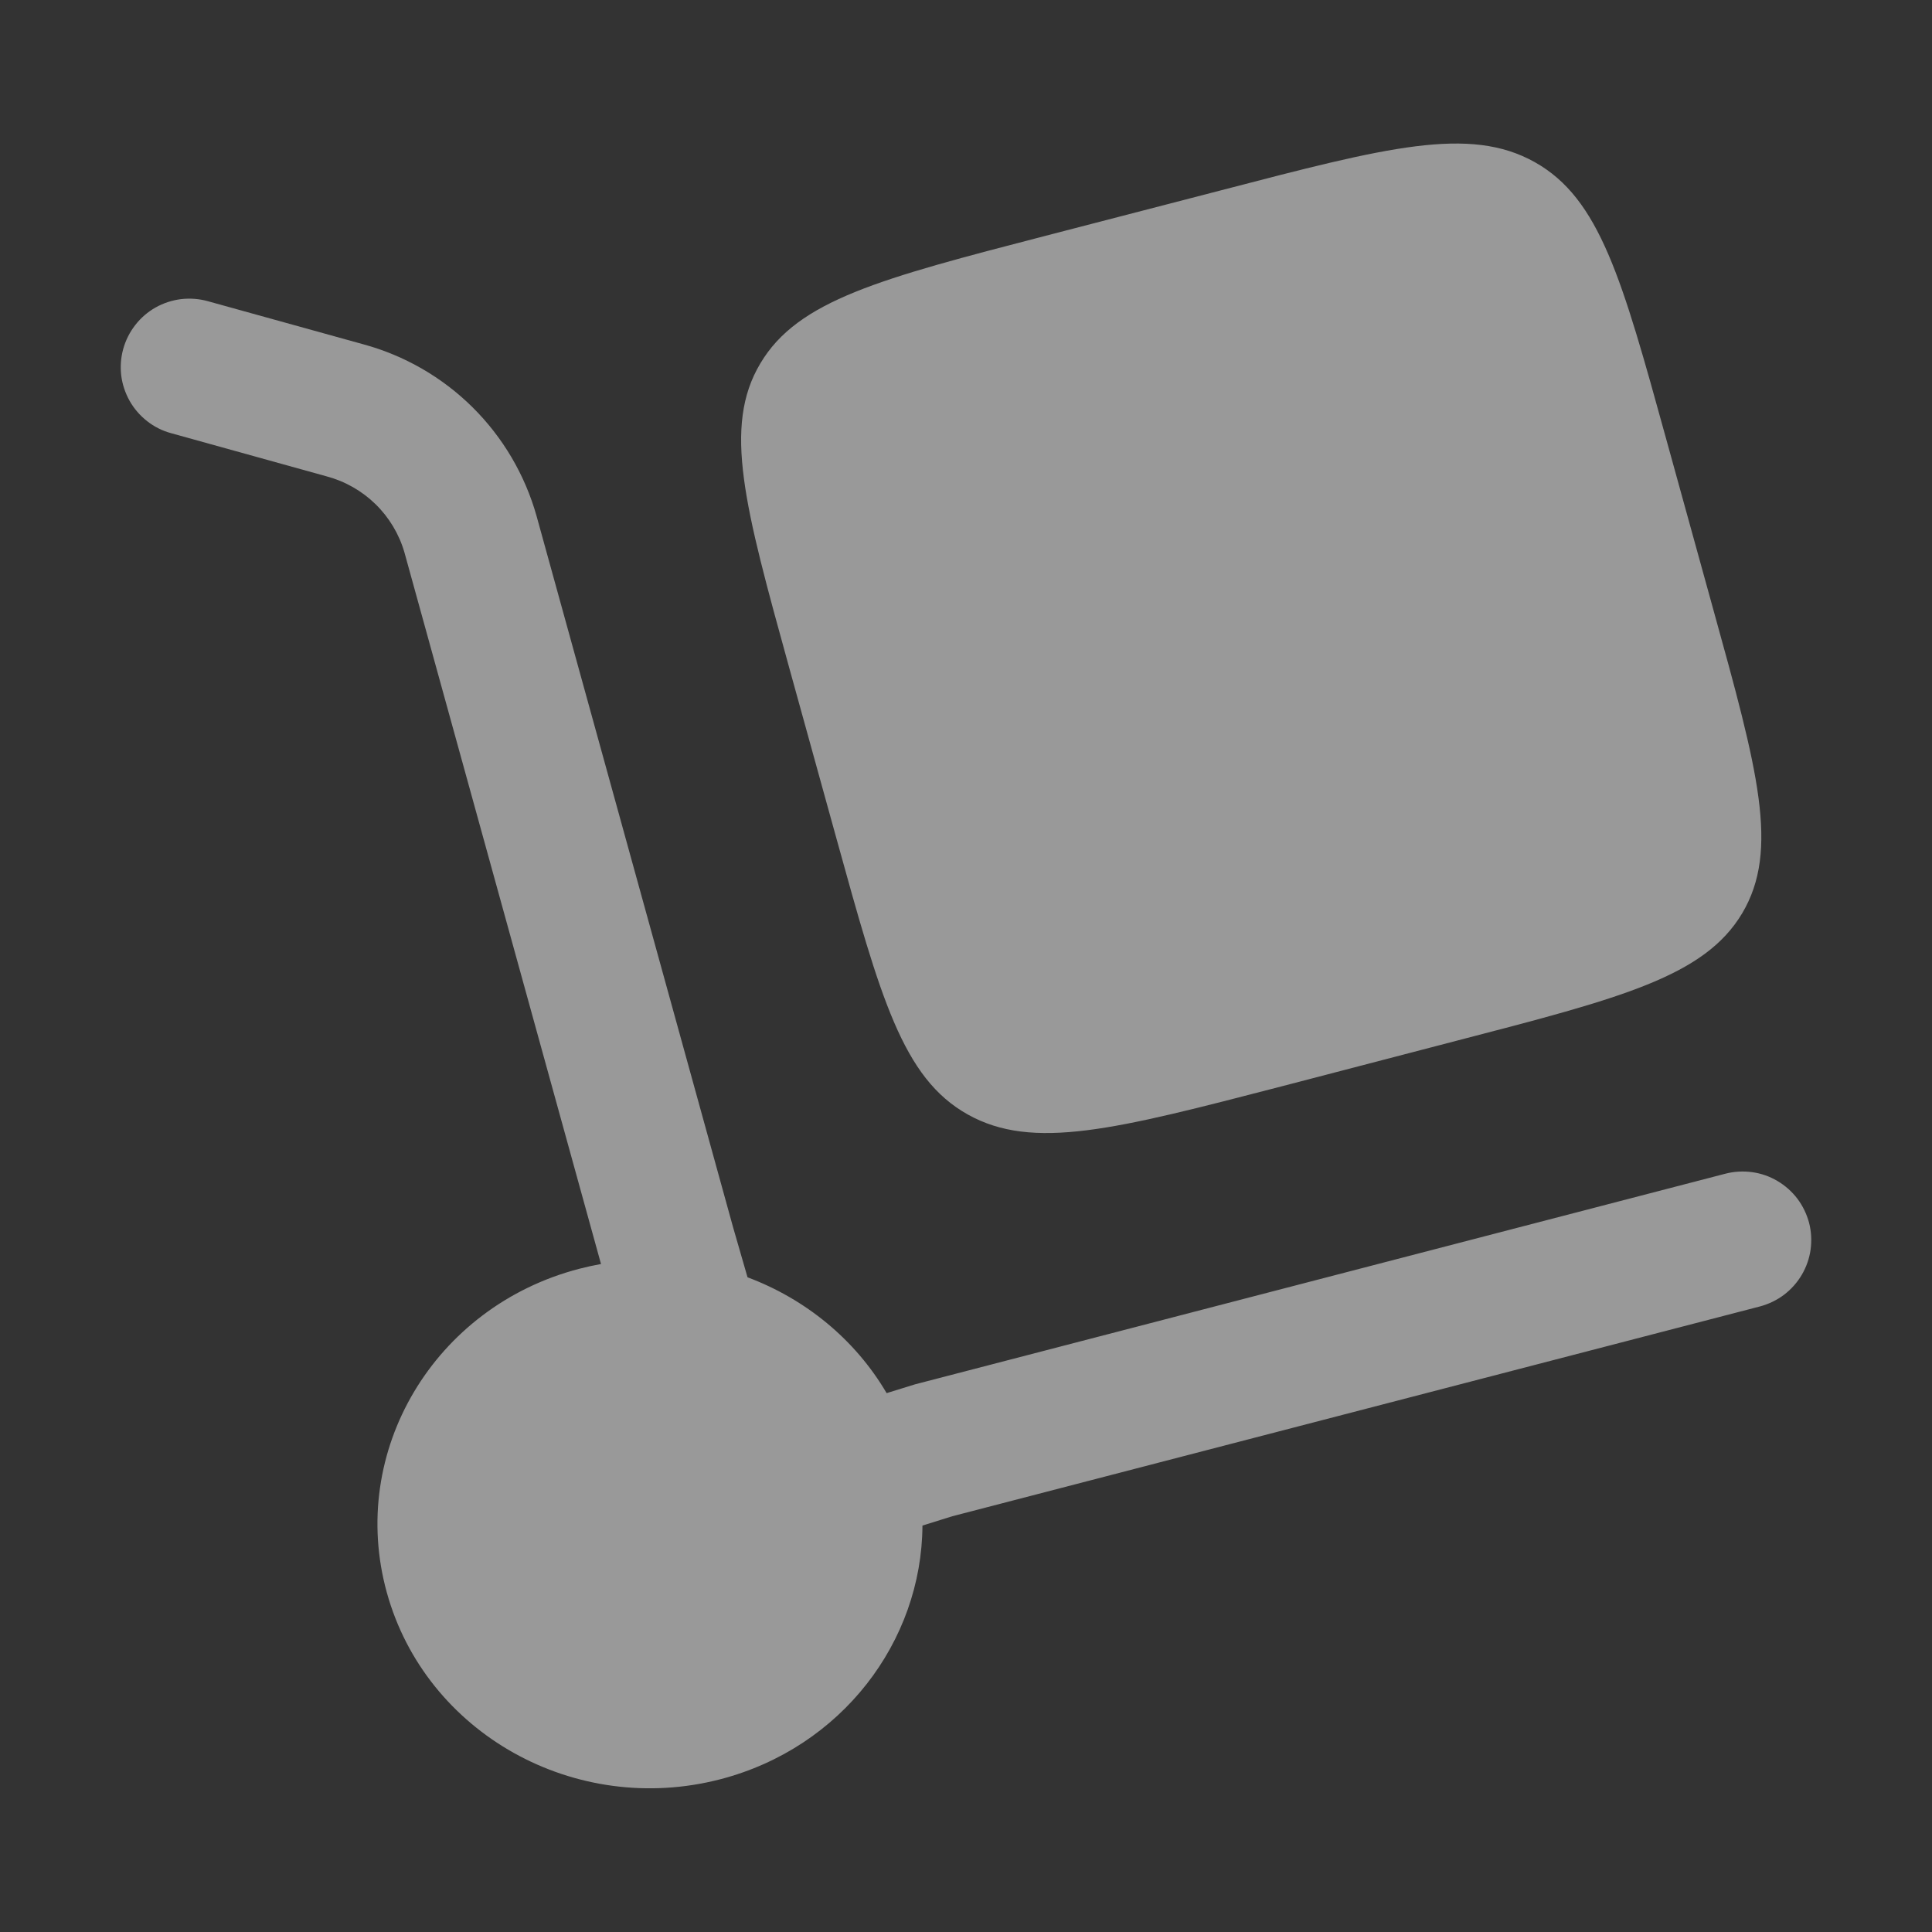 <svg width="24" height="24" viewBox="0 0 24 24" fill="none" xmlns="http://www.w3.org/2000/svg">
<rect x="0" y="0" width="24" height="24" fill="#333333" stroke="none"/>
<g opacity="0.5">
<path d="M9.802 8.288L10.387 10.403C10.938 12.395 11.212 13.391 12.021 13.844C12.831 14.298 13.858 14.03 15.913 13.497L18.092 12.929C20.147 12.396 21.174 12.129 21.642 11.345C22.109 10.559 21.835 9.563 21.283 7.571L20.699 5.457C20.149 3.464 19.873 2.467 19.065 2.014C18.254 1.56 17.227 1.828 15.173 2.363L12.993 2.928C10.939 3.461 9.911 3.729 9.445 4.515C8.977 5.299 9.252 6.296 9.802 8.288Z" fill="white"/>
<path d="M1.531 4.334C1.561 4.226 1.612 4.125 1.681 4.037C1.749 3.949 1.835 3.875 1.932 3.82C2.03 3.765 2.137 3.73 2.248 3.716C2.359 3.703 2.472 3.711 2.58 3.741L4.513 4.277C5.025 4.416 5.493 4.686 5.87 5.059C6.247 5.433 6.521 5.898 6.665 6.409L9.107 15.247L9.286 15.867C10.005 16.136 10.622 16.638 11.014 17.306L11.366 17.197L21.434 14.58C21.542 14.552 21.655 14.546 21.766 14.561C21.876 14.576 21.983 14.613 22.079 14.67C22.176 14.727 22.26 14.802 22.328 14.891C22.395 14.98 22.444 15.082 22.473 15.19C22.501 15.298 22.507 15.411 22.492 15.522C22.477 15.632 22.439 15.739 22.383 15.835C22.326 15.932 22.251 16.016 22.162 16.084C22.073 16.151 21.971 16.2 21.863 16.229L11.831 18.835L11.459 18.951C11.451 20.392 10.455 21.71 8.95 22.102C7.144 22.572 5.288 21.532 4.805 19.782C4.321 18.03 5.393 16.23 7.197 15.761C7.286 15.738 7.376 15.718 7.466 15.702L5.024 6.862C4.958 6.635 4.834 6.428 4.665 6.263C4.496 6.098 4.287 5.979 4.059 5.918L2.125 5.381C2.017 5.352 1.916 5.301 1.828 5.232C1.74 5.163 1.666 5.078 1.611 4.981C1.556 4.883 1.52 4.776 1.506 4.665C1.493 4.554 1.501 4.441 1.531 4.334Z" fill="white"/>
</g>
</svg>
